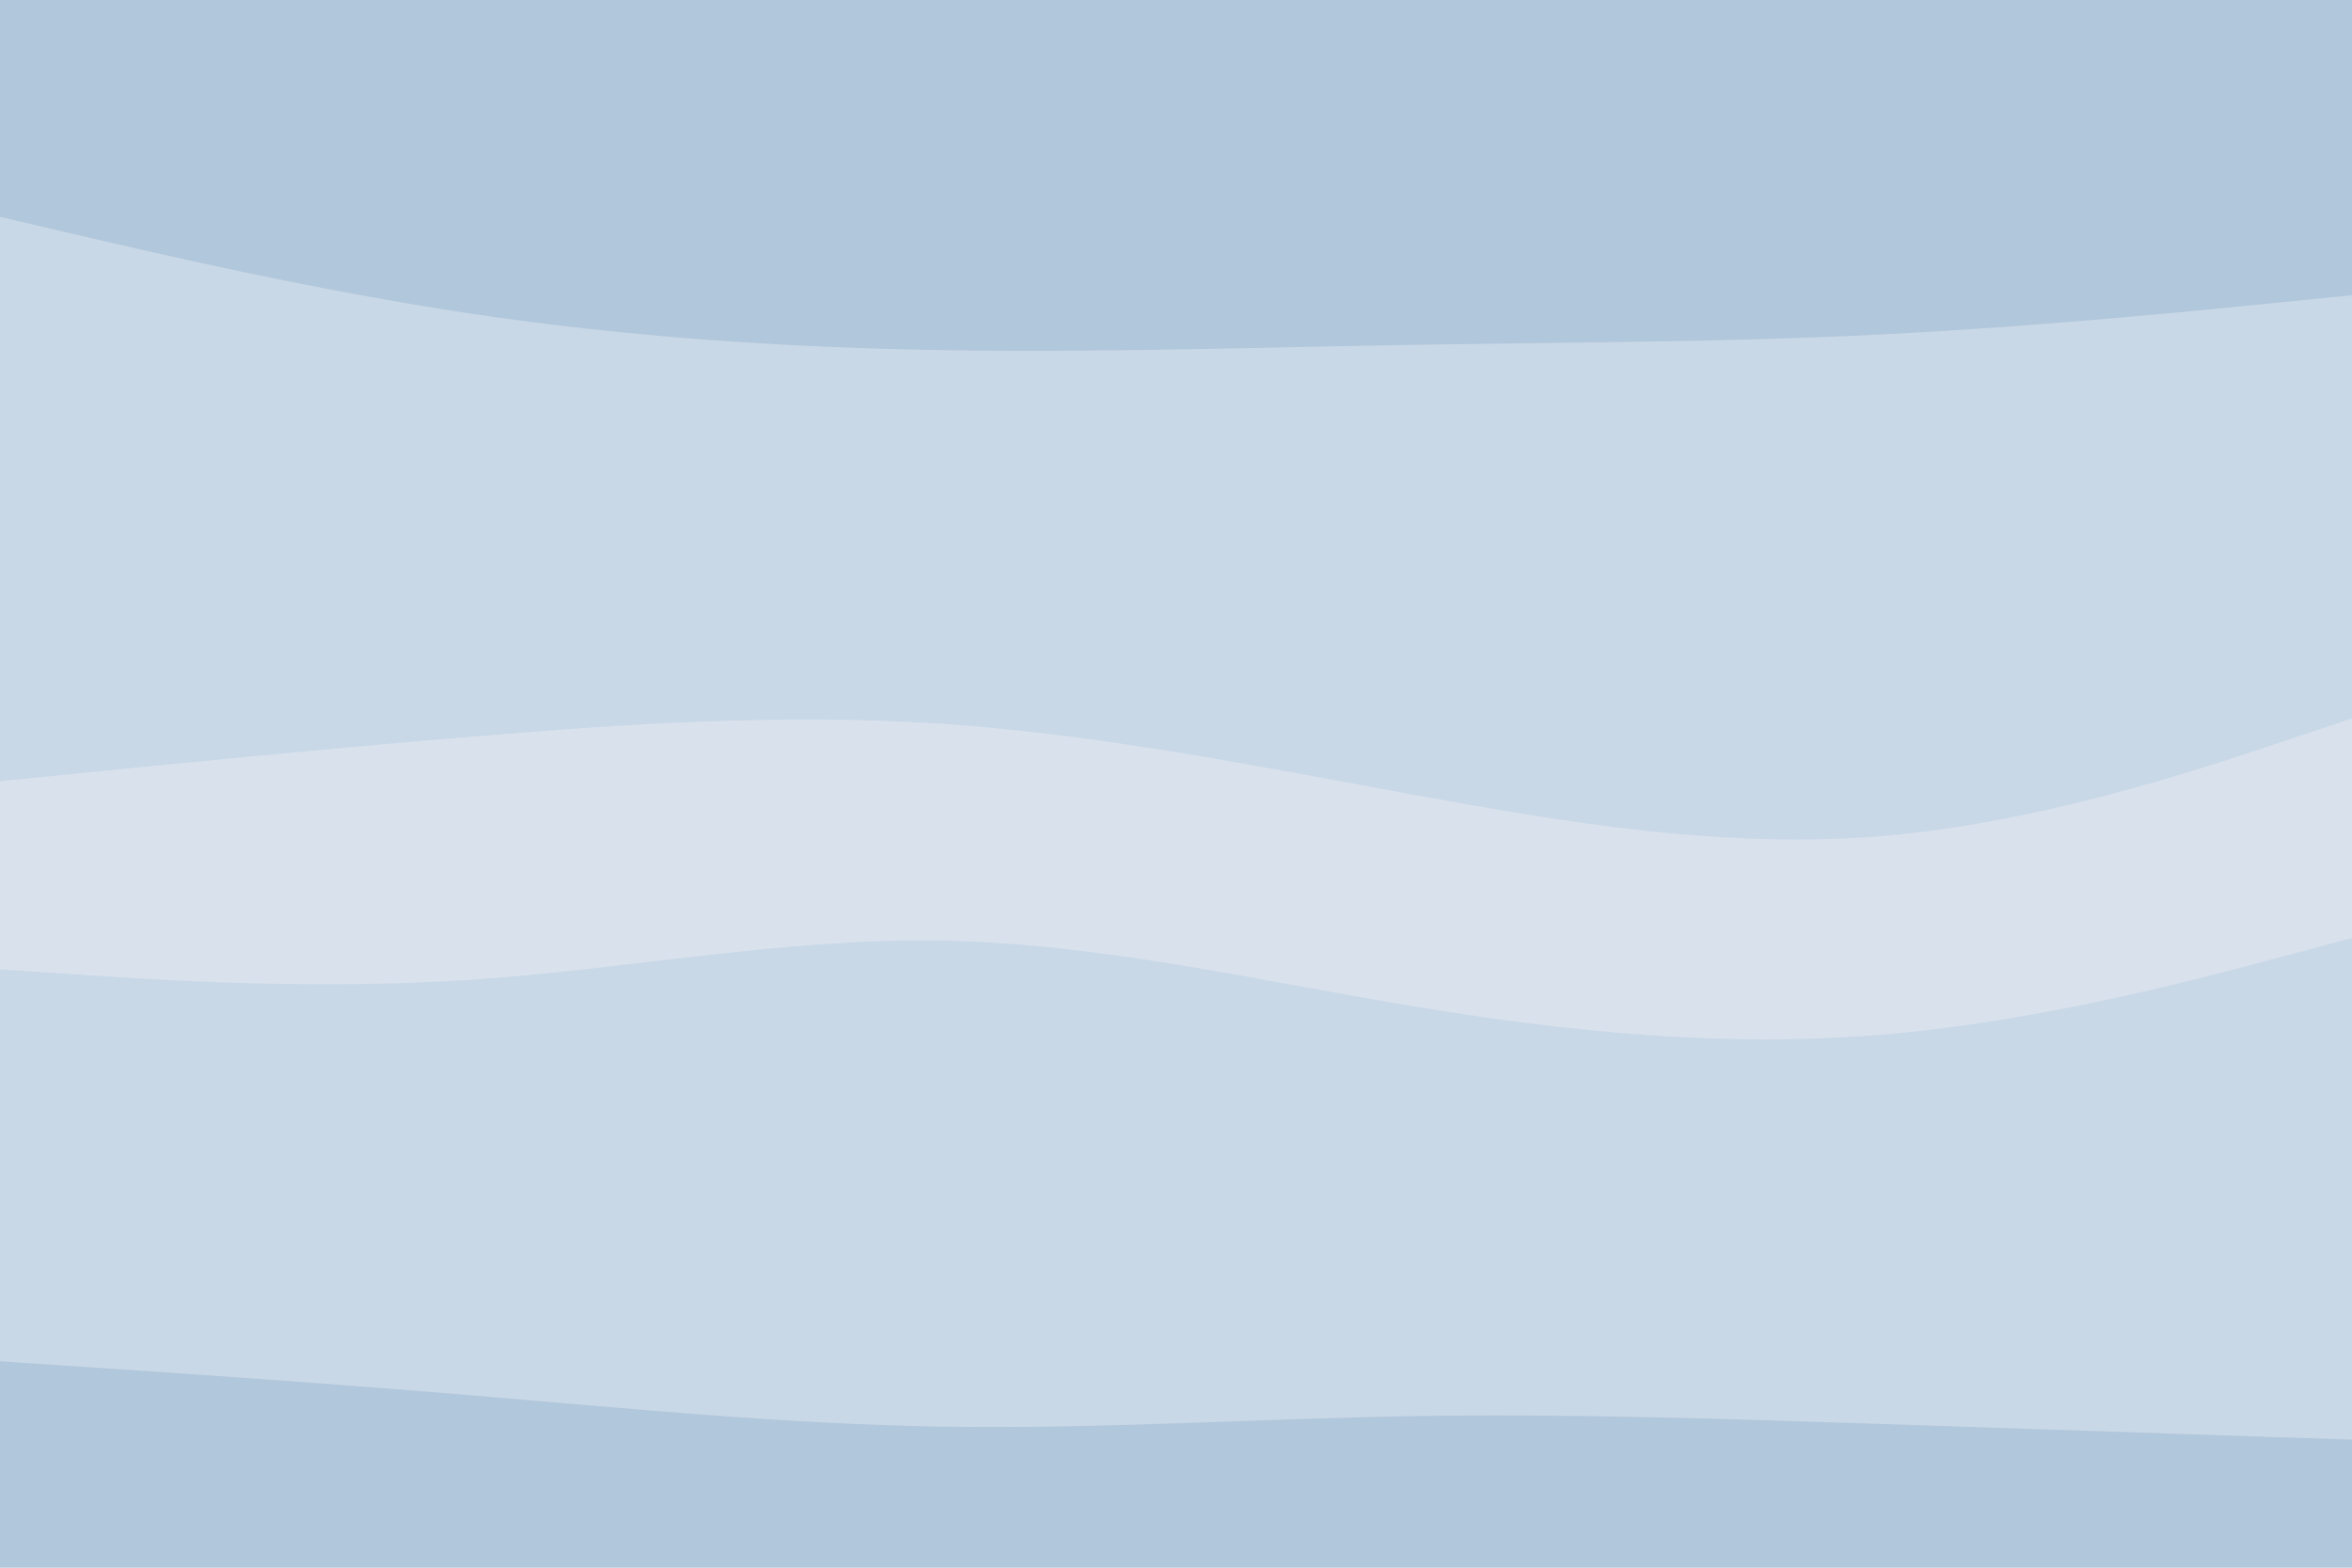 <svg id="visual" viewBox="0 0 900 600" width="900" height="600" xmlns="http://www.w3.org/2000/svg" xmlns:xlink="http://www.w3.org/1999/xlink" version="1.1"><path d="M0 85L30 92C60 99 120 113 180 122C240 131 300 135 360 136C420 137 480 135 540 134C600 133 660 133 720 130C780 127 840 121 870 118L900 115L900 0L870 0C840 0 780 0 720 0C660 0 600 0 540 0C480 0 420 0 360 0C300 0 240 0 180 0C120 0 60 0 30 0L0 0Z" fill="#b1c7db"></path><path d="M0 301L30 298C60 295 120 289 180 284C240 279 300 275 360 279C420 283 480 295 540 306C600 317 660 327 720 322C780 317 840 297 870 287L900 277L900 113L870 116C840 119 780 125 720 128C660 131 600 131 540 132C480 133 420 135 360 134C300 133 240 129 180 120C120 111 60 97 30 90L0 83Z" fill="#c9d8e6"></path><path d="M0 373L30 375C60 377 120 381 180 377C240 373 300 361 360 362C420 363 480 377 540 387C600 397 660 403 720 398C780 393 840 377 870 369L900 361L900 275L870 285C840 295 780 315 720 320C660 325 600 315 540 304C480 293 420 281 360 277C300 273 240 277 180 282C120 287 60 293 30 296L0 299Z" fill="#d9e1ed"></path><path d="M0 523L30 525C60 527 120 531 180 536C240 541 300 547 360 548C420 549 480 545 540 544C600 543 660 545 720 547C780 549 840 551 870 552L900 553L900 359L870 367C840 375 780 391 720 396C660 401 600 395 540 385C480 375 420 361 360 360C300 359 240 371 180 375C120 379 60 375 30 373L0 371Z" fill="#c9d8e6"></path><path d="M0 601L30 601C60 601 120 601 180 601C240 601 300 601 360 601C420 601 480 601 540 601C600 601 660 601 720 601C780 601 840 601 870 601L900 601L900 551L870 550C840 549 780 547 720 545C660 543 600 541 540 542C480 543 420 547 360 546C300 545 240 539 180 534C120 529 60 525 30 523L0 521Z" fill="#b1c7db"></path></svg>